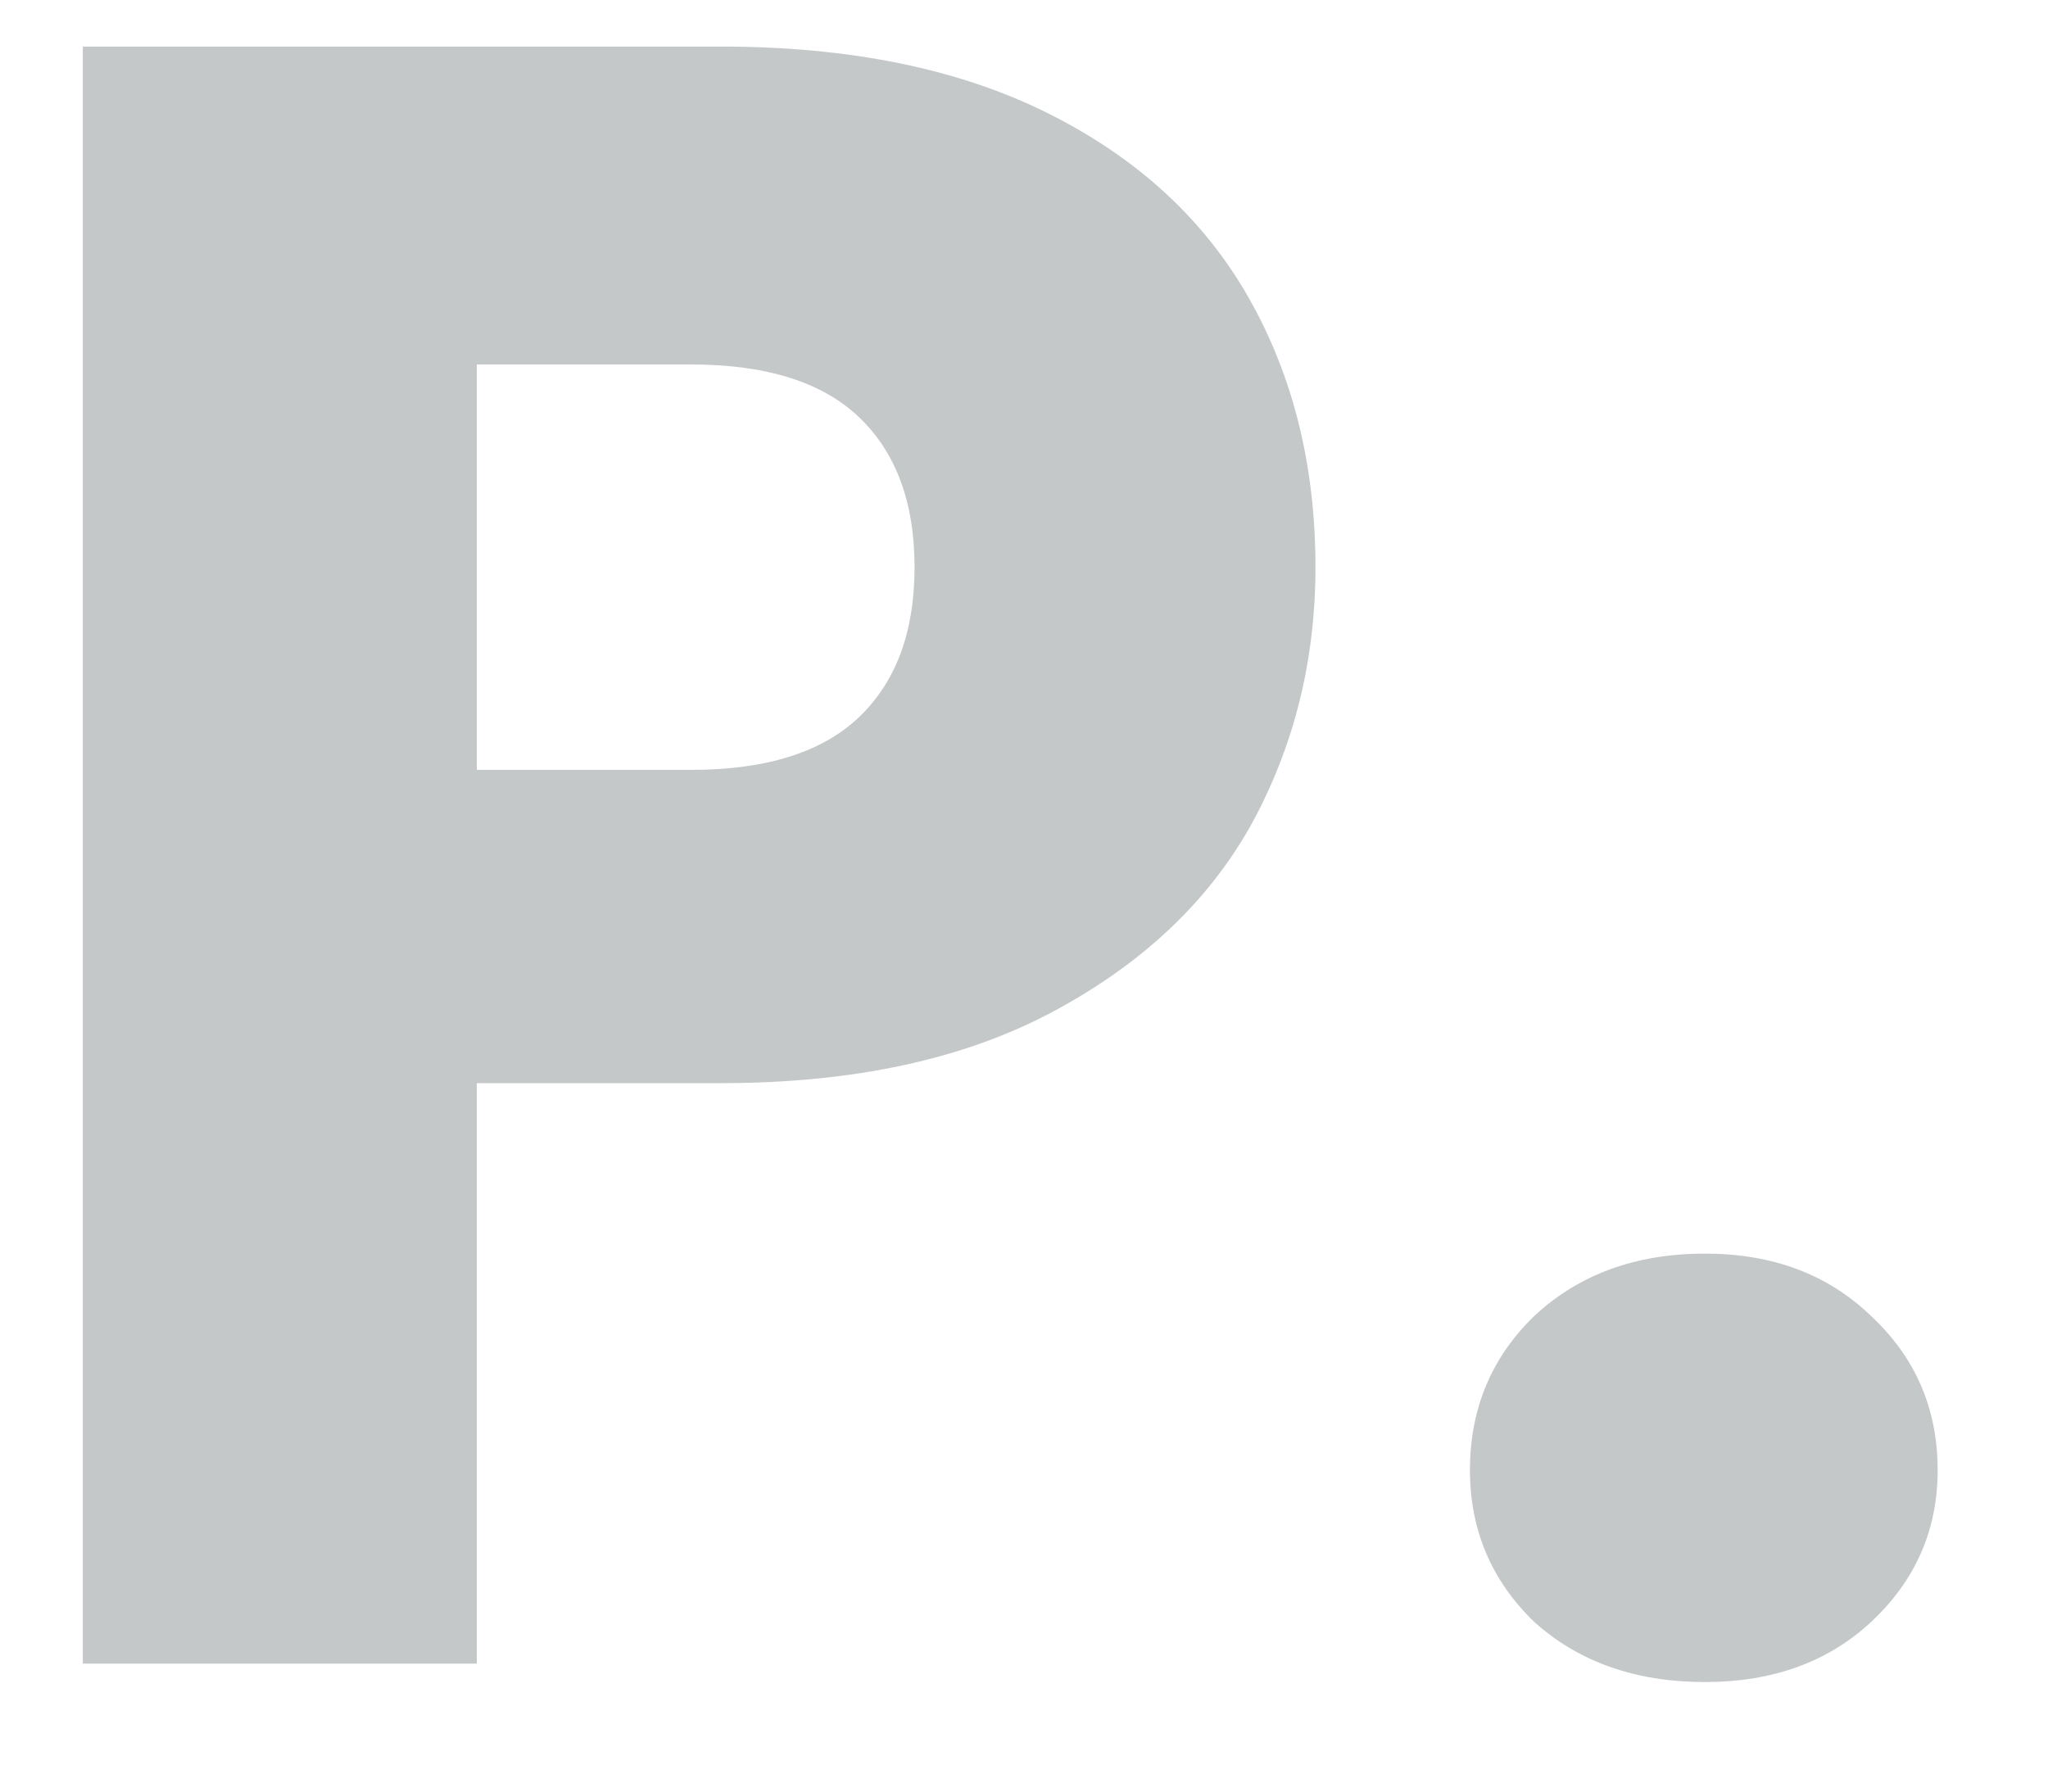 <svg width="16" height="14" viewBox="0 0 16 14" fill="none" xmlns="http://www.w3.org/2000/svg">
<path d="M10.277 4.432C10.277 5.164 10.109 5.836 9.773 6.448C9.437 7.048 8.921 7.534 8.225 7.906C7.529 8.278 6.665 8.464 5.633 8.464H3.725V13H0.647V0.364H5.633C6.641 0.364 7.493 0.538 8.189 0.886C8.885 1.234 9.407 1.714 9.755 2.326C10.103 2.938 10.277 3.64 10.277 4.432ZM5.399 6.016C5.987 6.016 6.425 5.878 6.713 5.602C7.001 5.326 7.145 4.936 7.145 4.432C7.145 3.928 7.001 3.538 6.713 3.262C6.425 2.986 5.987 2.848 5.399 2.848H3.725V6.016H5.399ZM13.32 13.144C12.78 13.144 12.336 12.988 11.988 12.676C11.652 12.352 11.484 11.956 11.484 11.488C11.484 11.008 11.652 10.606 11.988 10.282C12.336 9.958 12.78 9.796 13.32 9.796C13.848 9.796 14.28 9.958 14.616 10.282C14.964 10.606 15.138 11.008 15.138 11.488C15.138 11.956 14.964 12.352 14.616 12.676C14.28 12.988 13.848 13.144 13.32 13.144Z" fill="#C5C8C9"/>
</svg>
